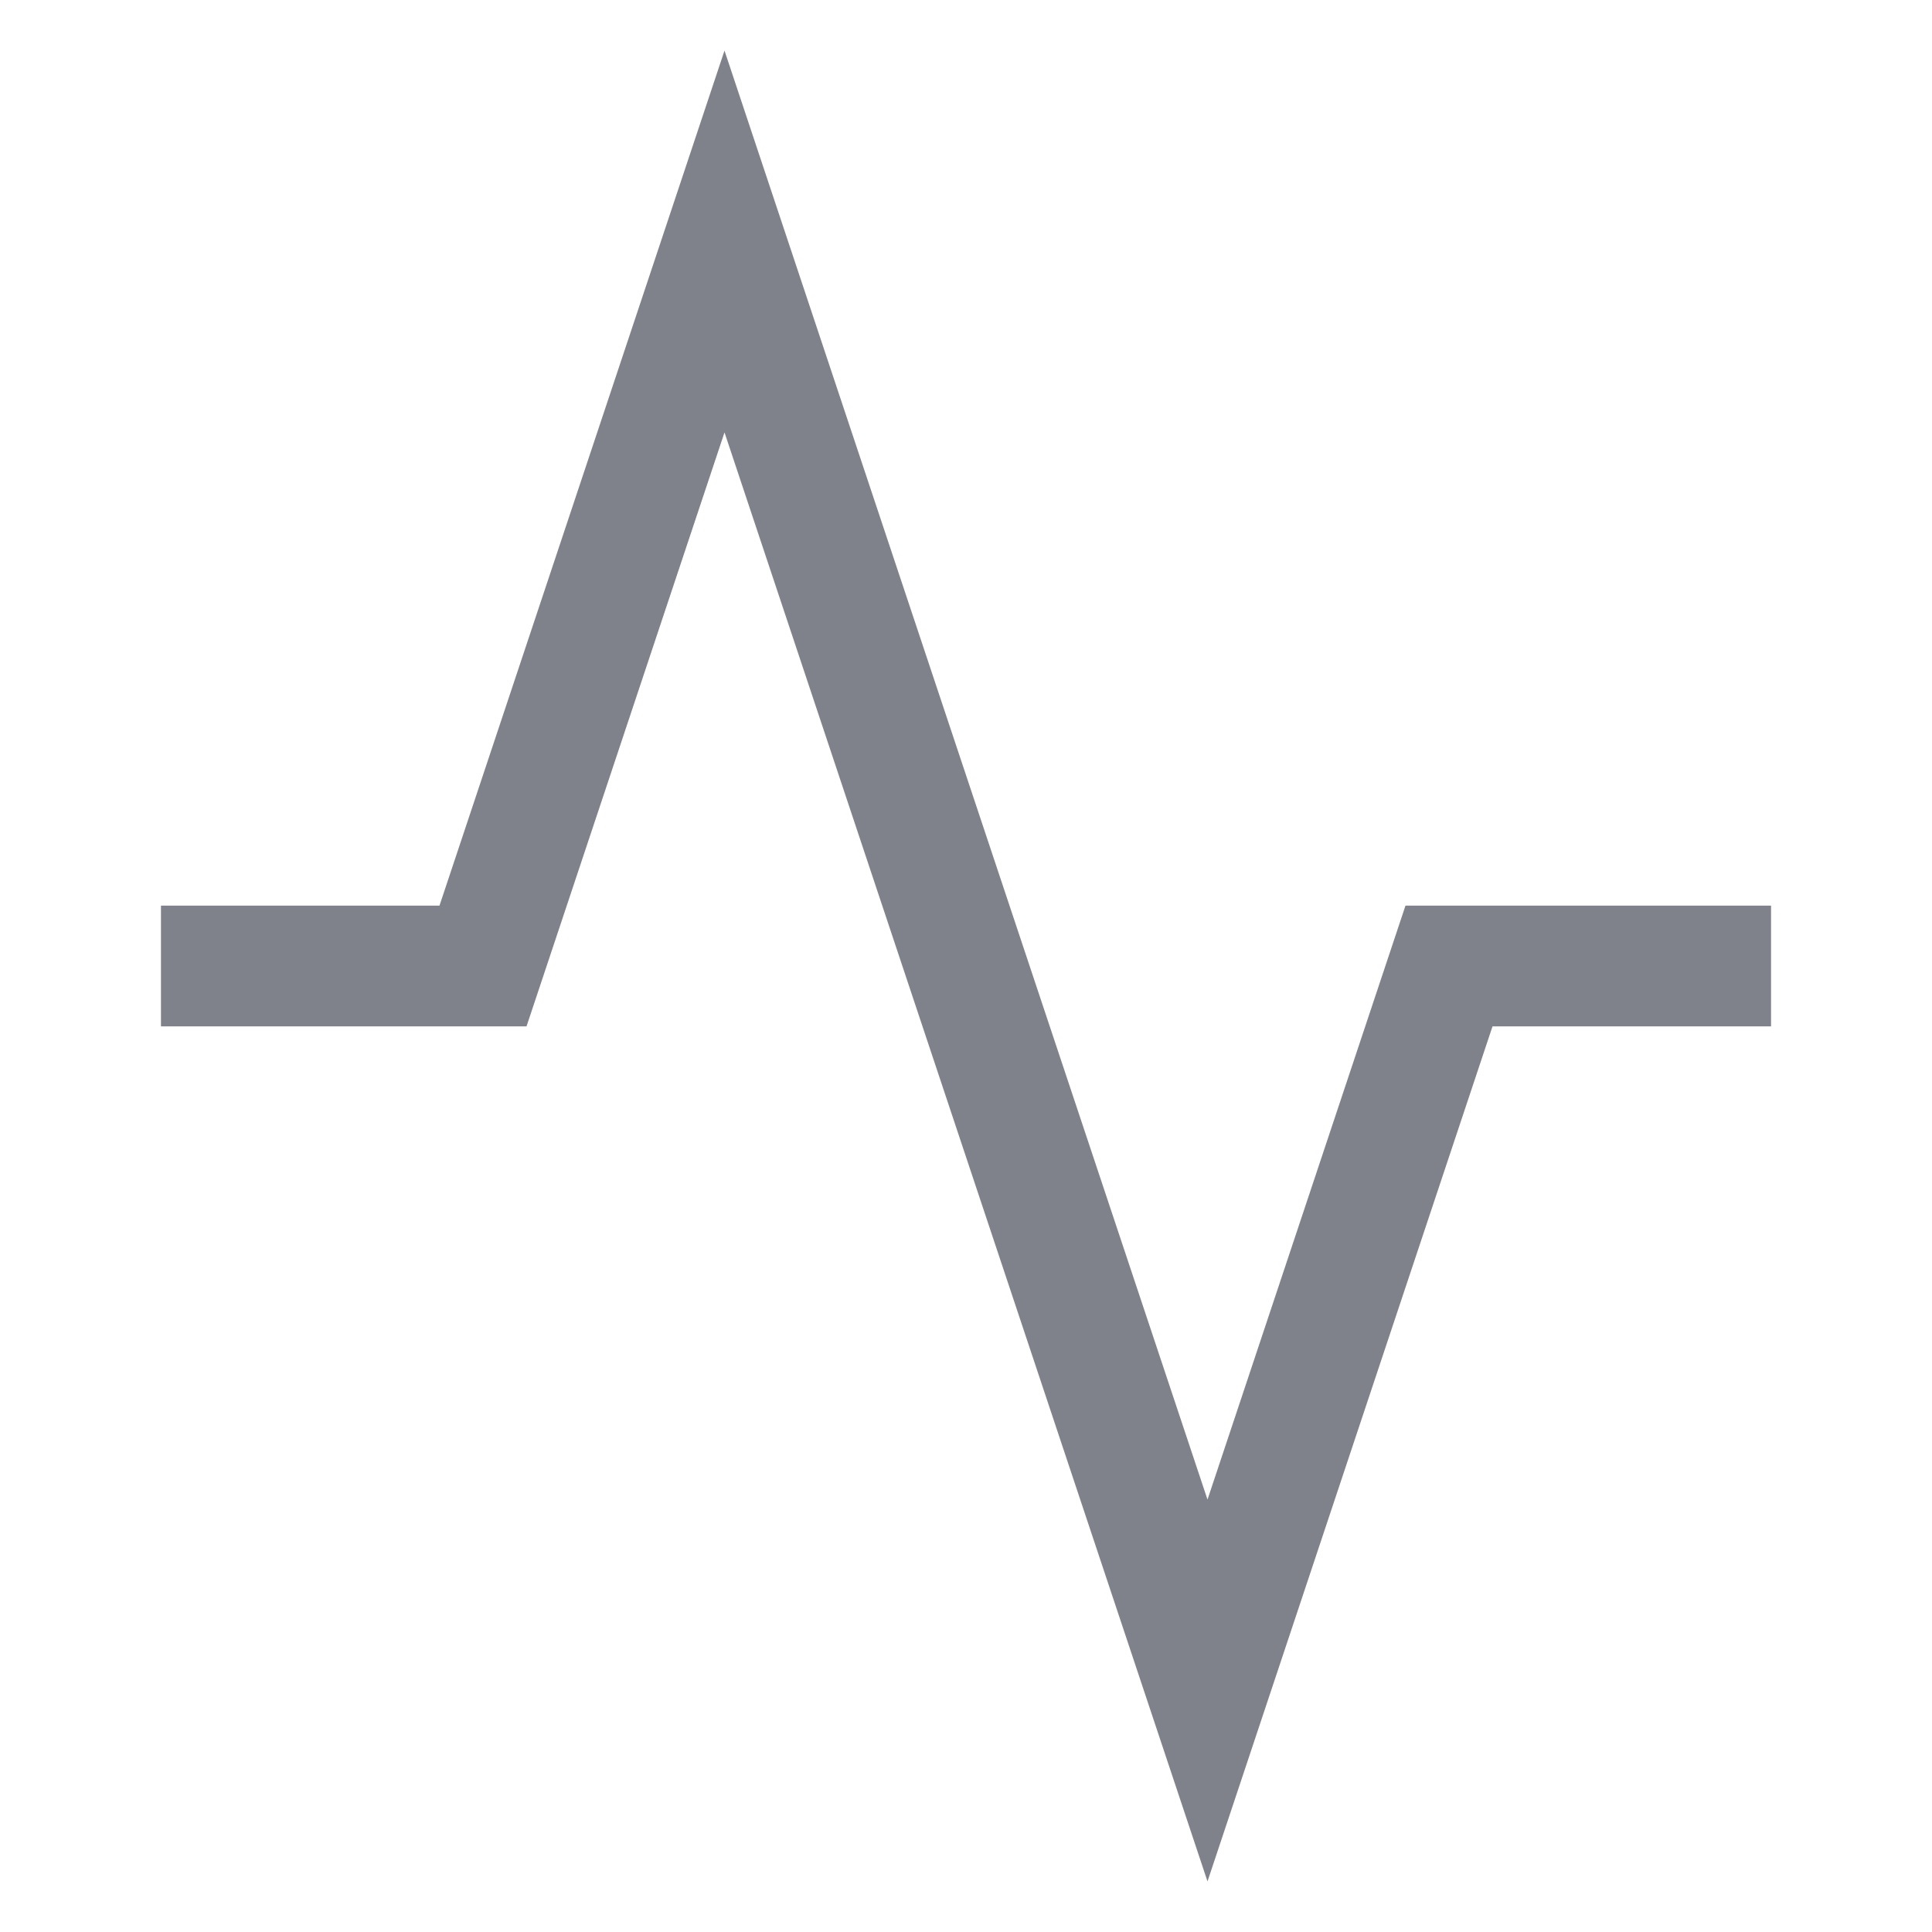 <svg
    xmlns="http://www.w3.org/2000/svg"
    width="16"
    height="16"
    viewBox="0 0 16 16"
    fill="none"
  >
    <g opacity="0.5">
      <path
        d="M14.667 8H12L10 14L6 2L4 8H1.333"
        stroke="#020617"
        strokeWidth="1.33"
        strokeLinecap="round"
        strokeLinejoin="round"
      />
    </g>
  </svg>